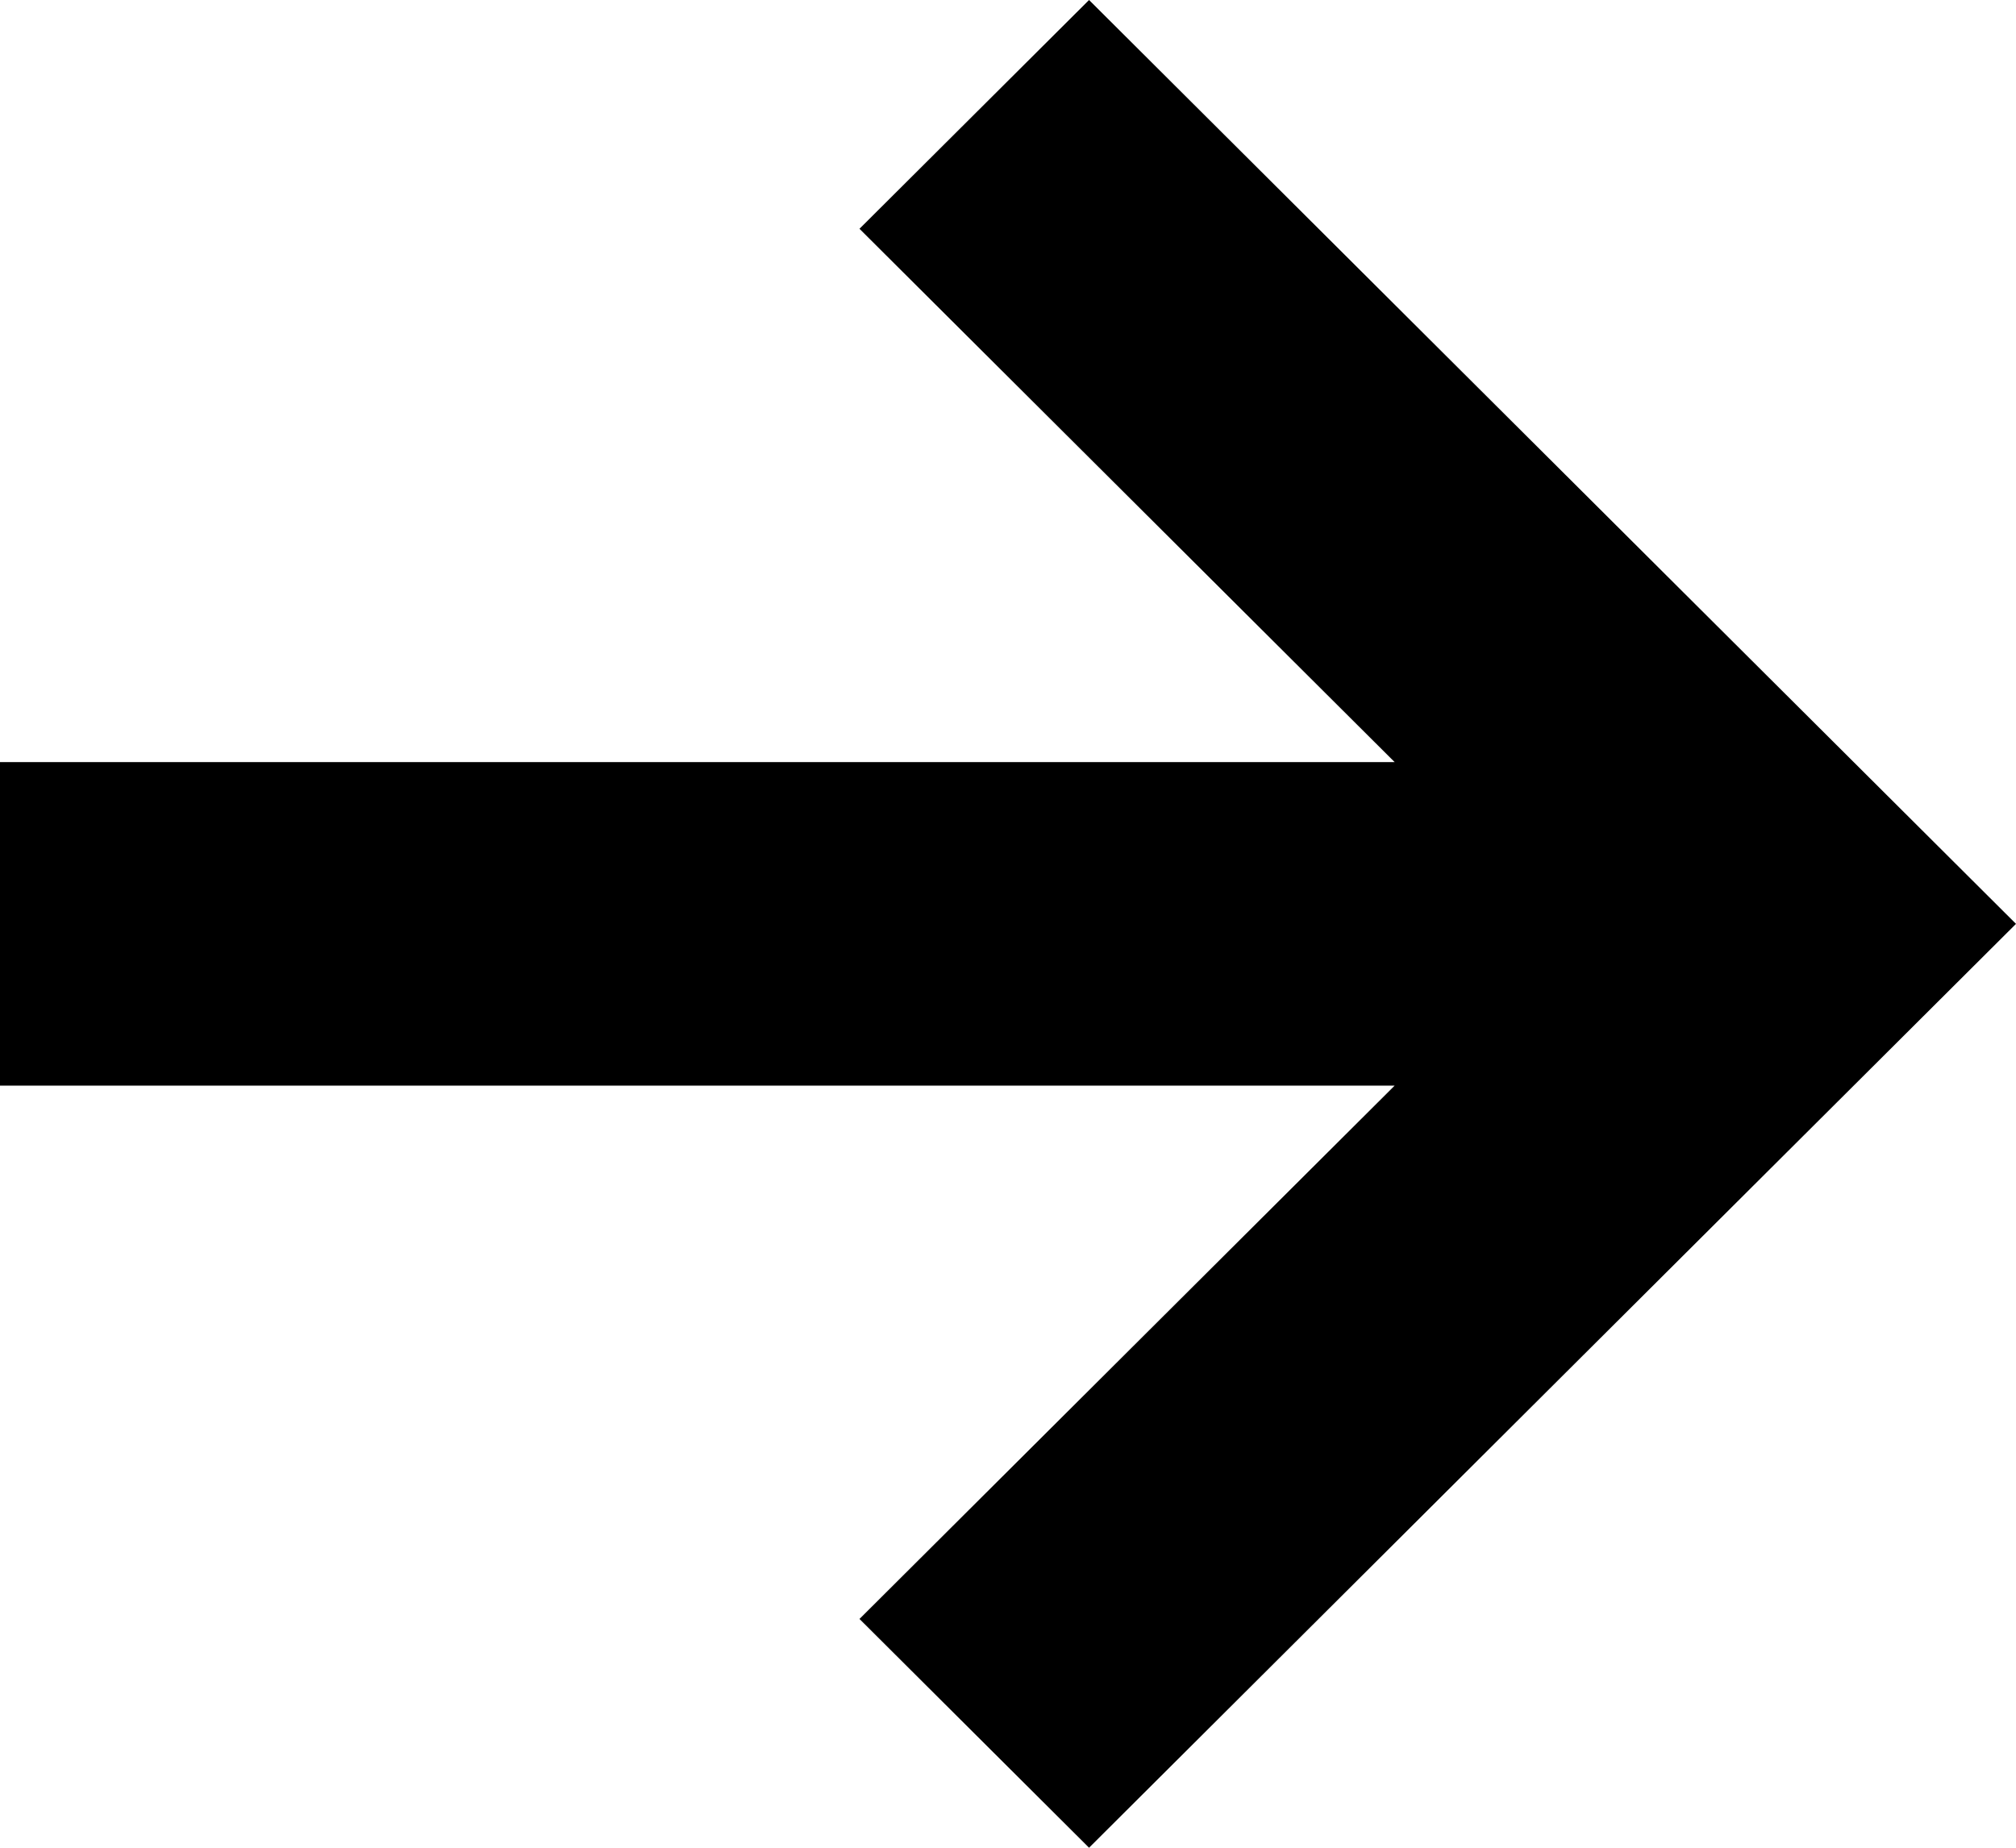 <svg width="24" height="22" viewBox="0 0 24 22" fill="none" xmlns="http://www.w3.org/2000/svg">
<path d="M16.603 9.074L10.232 2.724L12.965 0L24 11L12.965 22L10.232 19.276L16.603 12.926H0V9.074H16.603Z" fill="black"/>
</svg>
